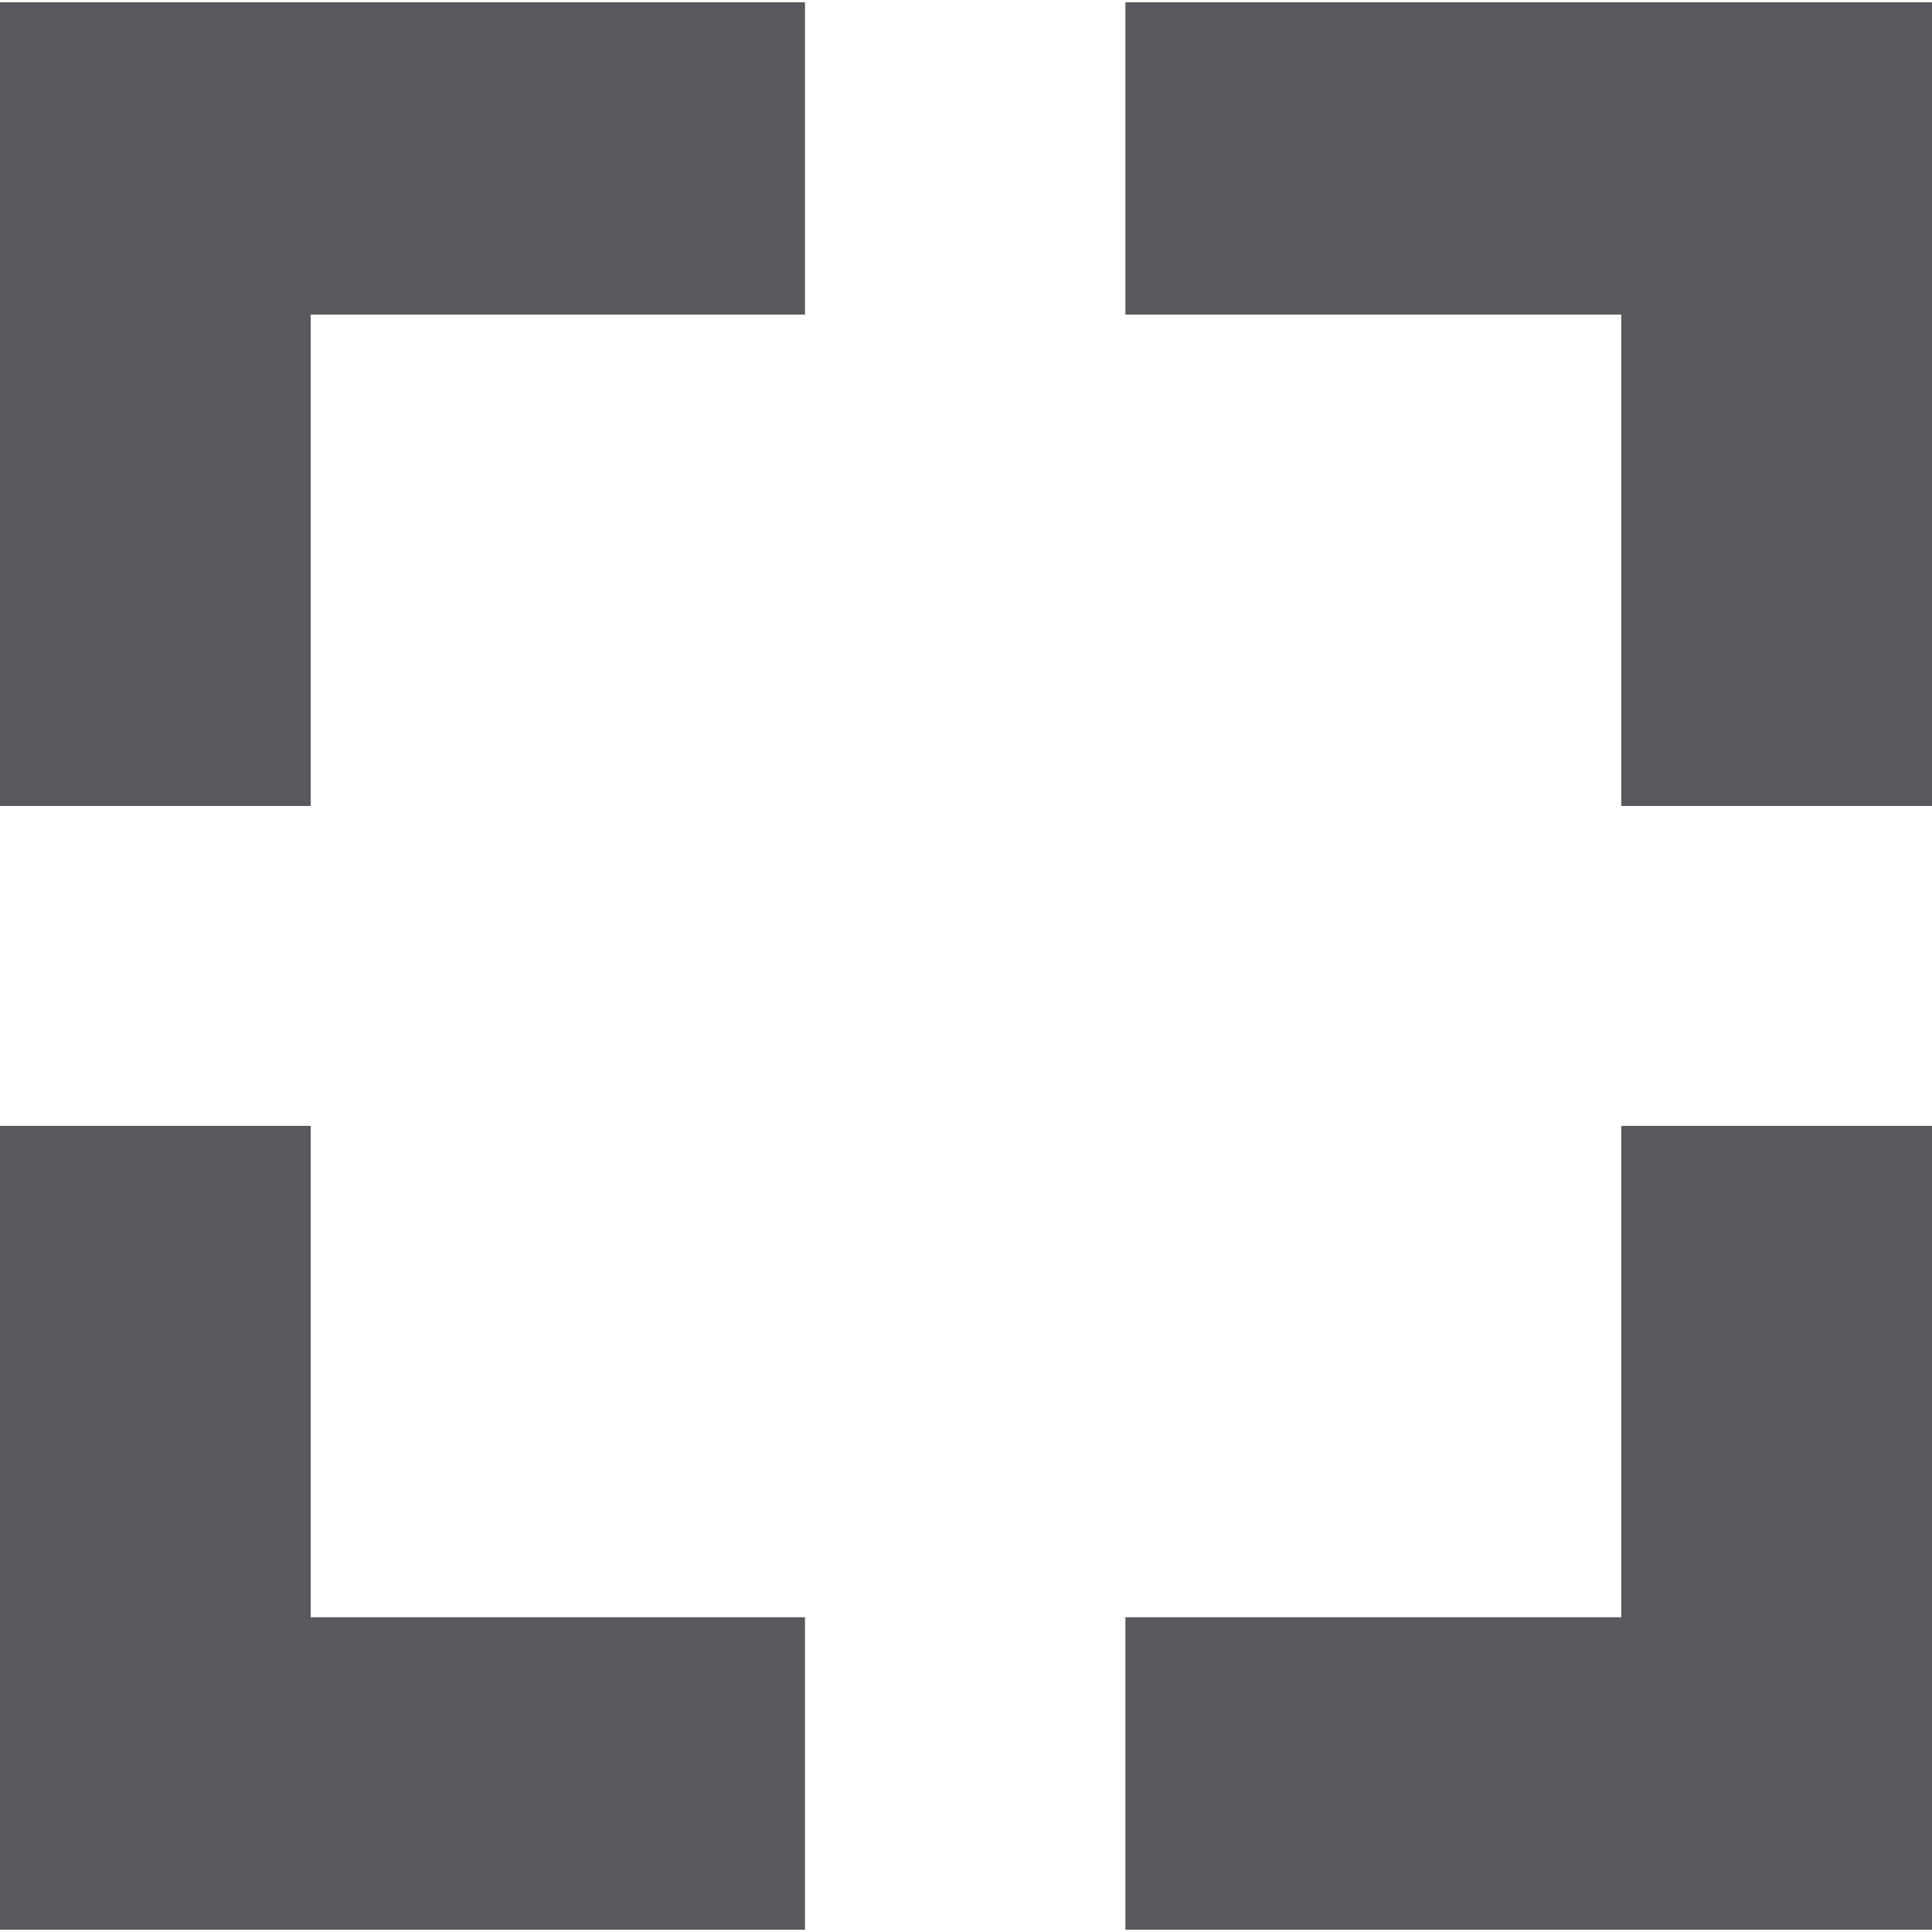 <svg xmlns="http://www.w3.org/2000/svg" width="12" height="12" viewBox="0 0 12 12">
<defs>
    <style>
      .cls-1 {
        fill: #57595d;;
        fill-rule: evenodd;
      }
    </style>
  </defs>
  <path class="cls-1" d="M1325.05,533.993h1.96v4.993h-5.02v-1.941h3.08v-3.052h-0.02Zm-8.1,0h-1.96v4.993H1320v-1.941h-3.07v-3.052h0.02Zm8.1-1.987h1.96v-4.992h-5.02v1.94h3.08v3.052h-0.02Zm-8.1,0h-1.96v-4.992H1320v1.94h-3.07v3.052h0.02Z" transform="translate(-1315 -527)"/>
</svg>
